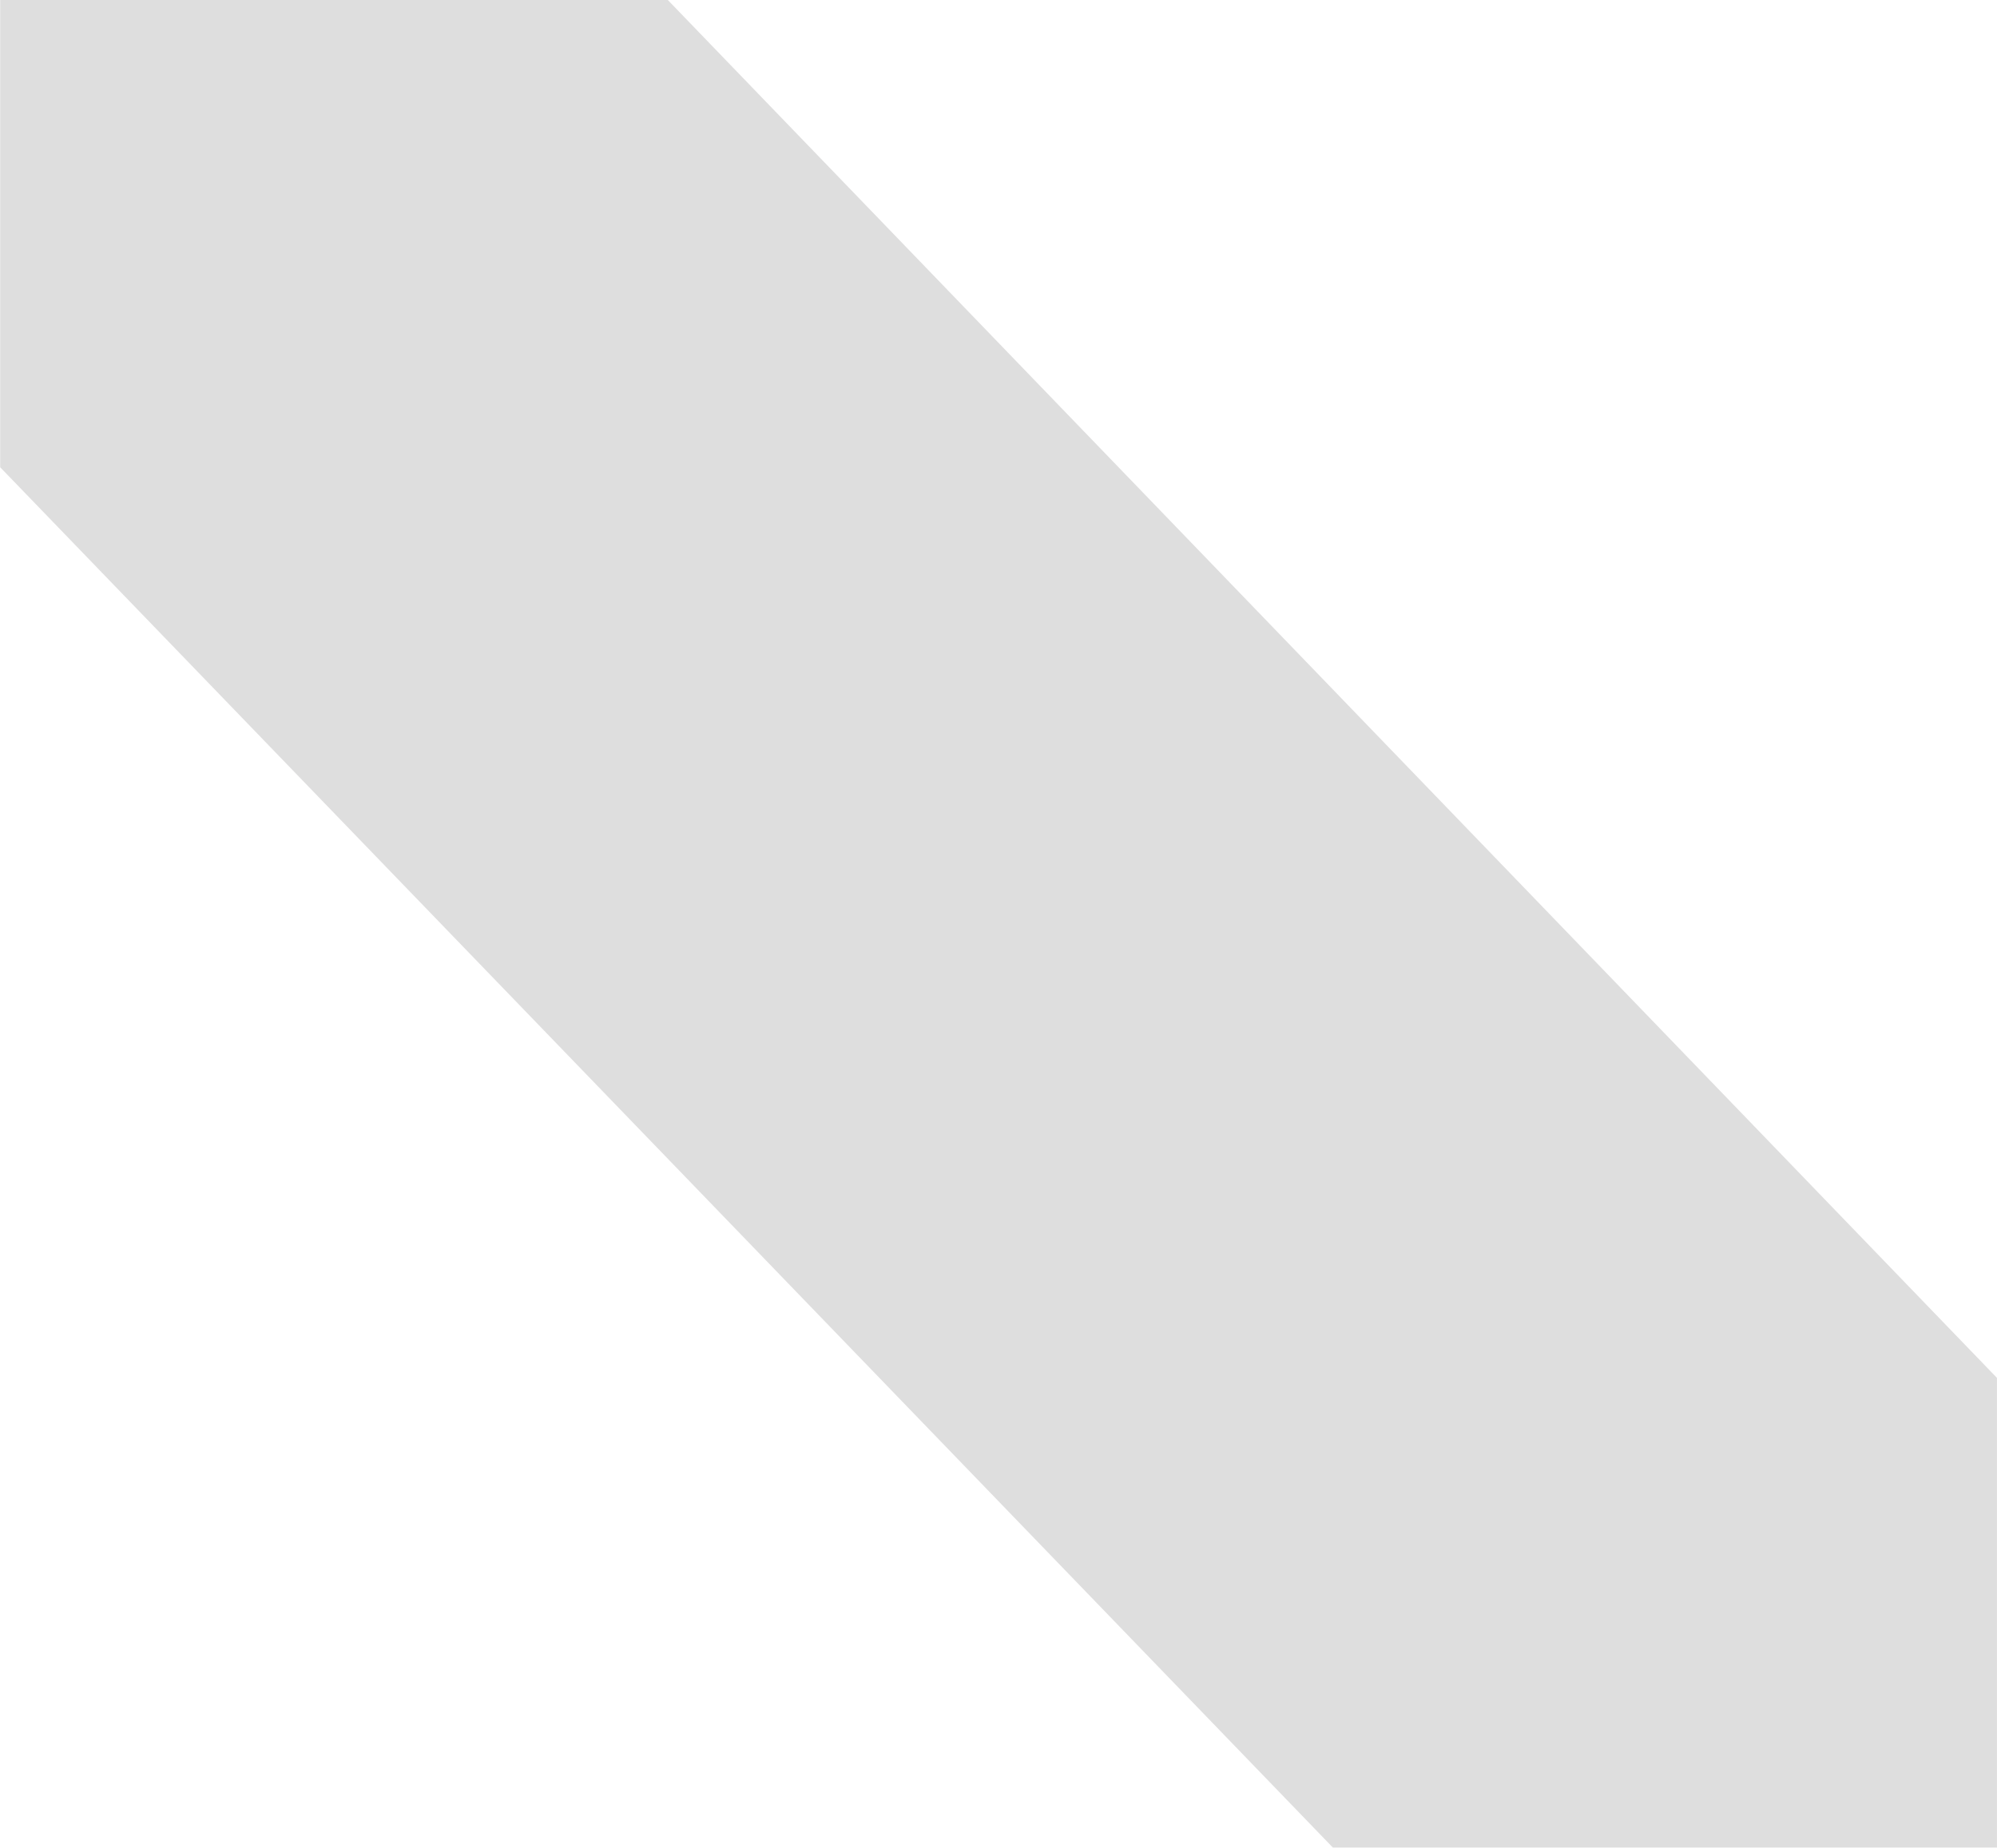 <?xml version="1.0" encoding="UTF-8" standalone="no"?>
<svg width="7155px" height="6622px" viewBox="0 0 7155 6622" version="1.1" xmlns="http://www.w3.org/2000/svg" xmlns:xlink="http://www.w3.org/1999/xlink">
    <!-- Generator: Sketch 3.6.1 (26313) - http://www.bohemiancoding.com/sketch -->
    <title>Slice 1</title>
    <desc>Created with Sketch.</desc>
    <defs></defs>
    <g id="Page-1" stroke="none" stroke-width="1" fill="none" fill-rule="evenodd" opacity="0.15">
        <path d="M2392.688,0 L0.656,0 L0.656,1674.5 L4775.853,6621.436 L7154.831,6621.436 L7154.831,4937.903 L2392.688,0 Z" id="Shape" fill="#231F20"></path>
    </g>
</svg>